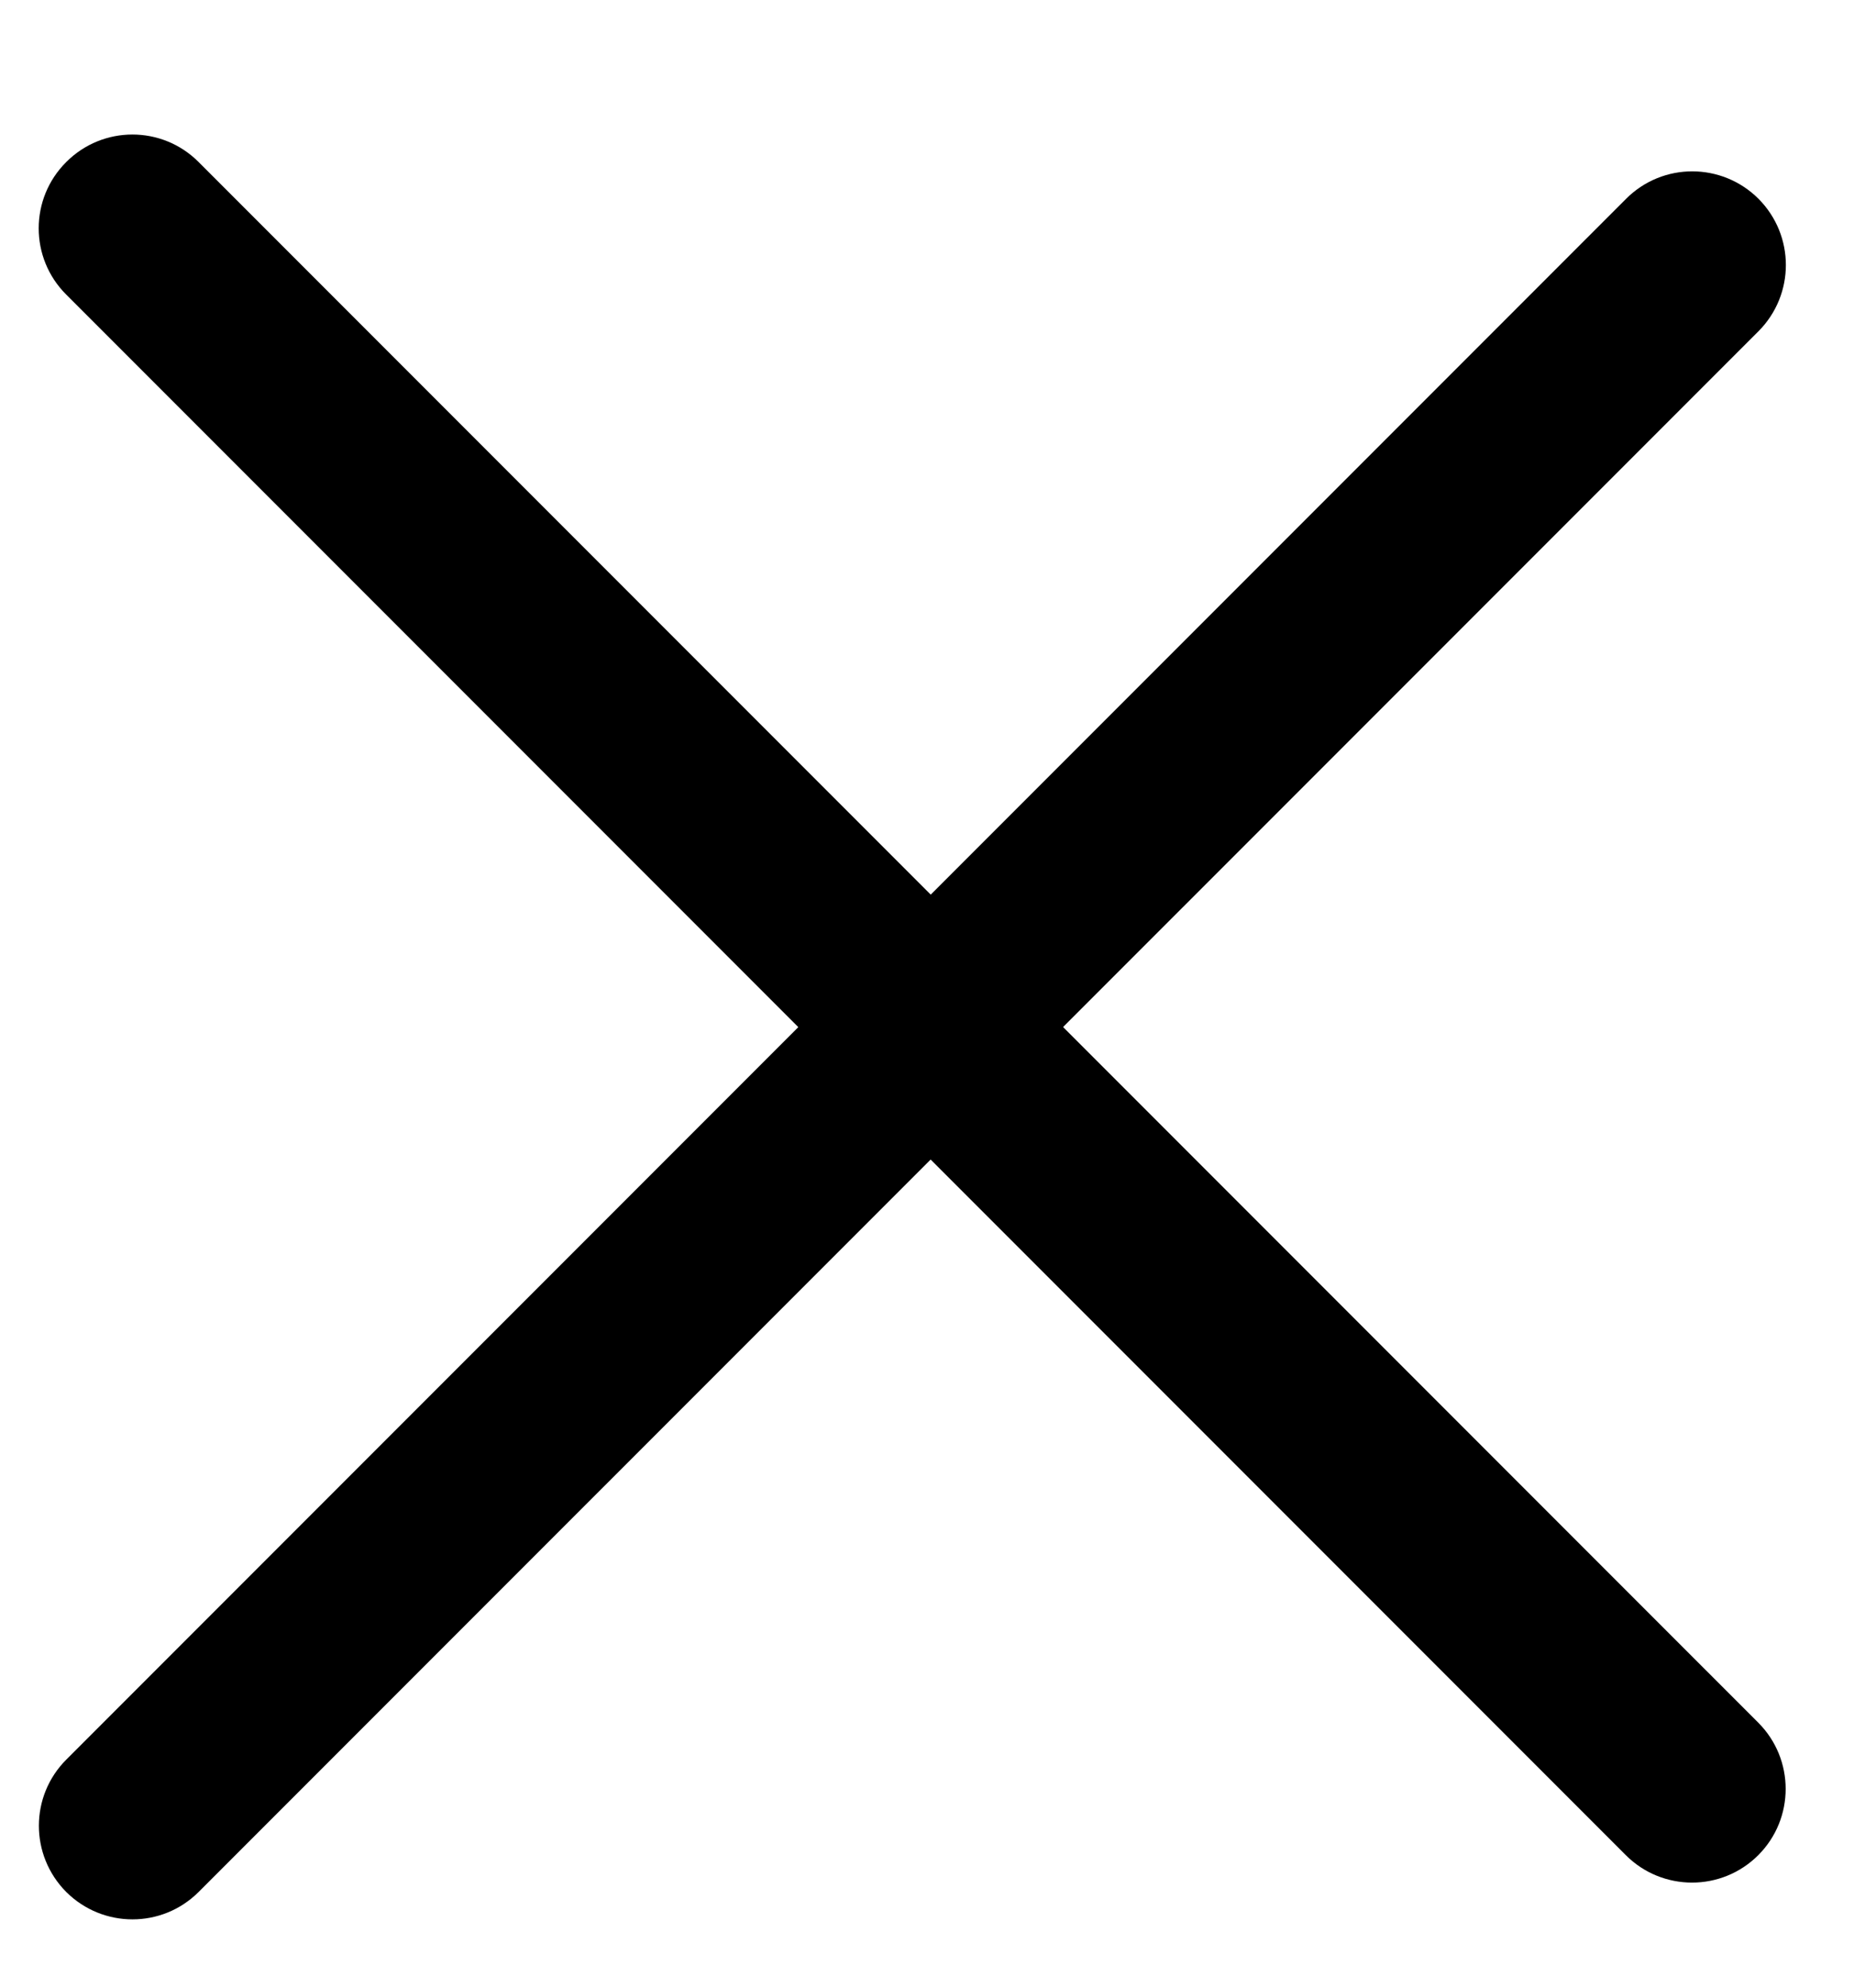 <svg width="14" height="15" viewBox="0 0 14 15" fill="none" xmlns="http://www.w3.org/2000/svg">
<path d="M13.102 2.323L1.323 14.101C1.145 14.279 0.856 14.279 0.677 14.101C0.499 13.922 0.499 13.633 0.678 13.455L12.456 1.677C12.634 1.498 12.924 1.499 13.102 1.677C13.28 1.856 13.28 2.144 13.102 2.323Z" fill="black" stroke="black" stroke-width="0.5"/>
<path d="M13.277 13C13.553 13.276 13.553 13.724 13.277 14V14C13.001 14.276 12.553 14.276 12.277 14L0.5 2.223C0.223 1.947 0.223 1.499 0.5 1.223V1.223C0.776 0.946 1.224 0.946 1.5 1.223L13.277 13Z" fill="black"/>
</svg>
